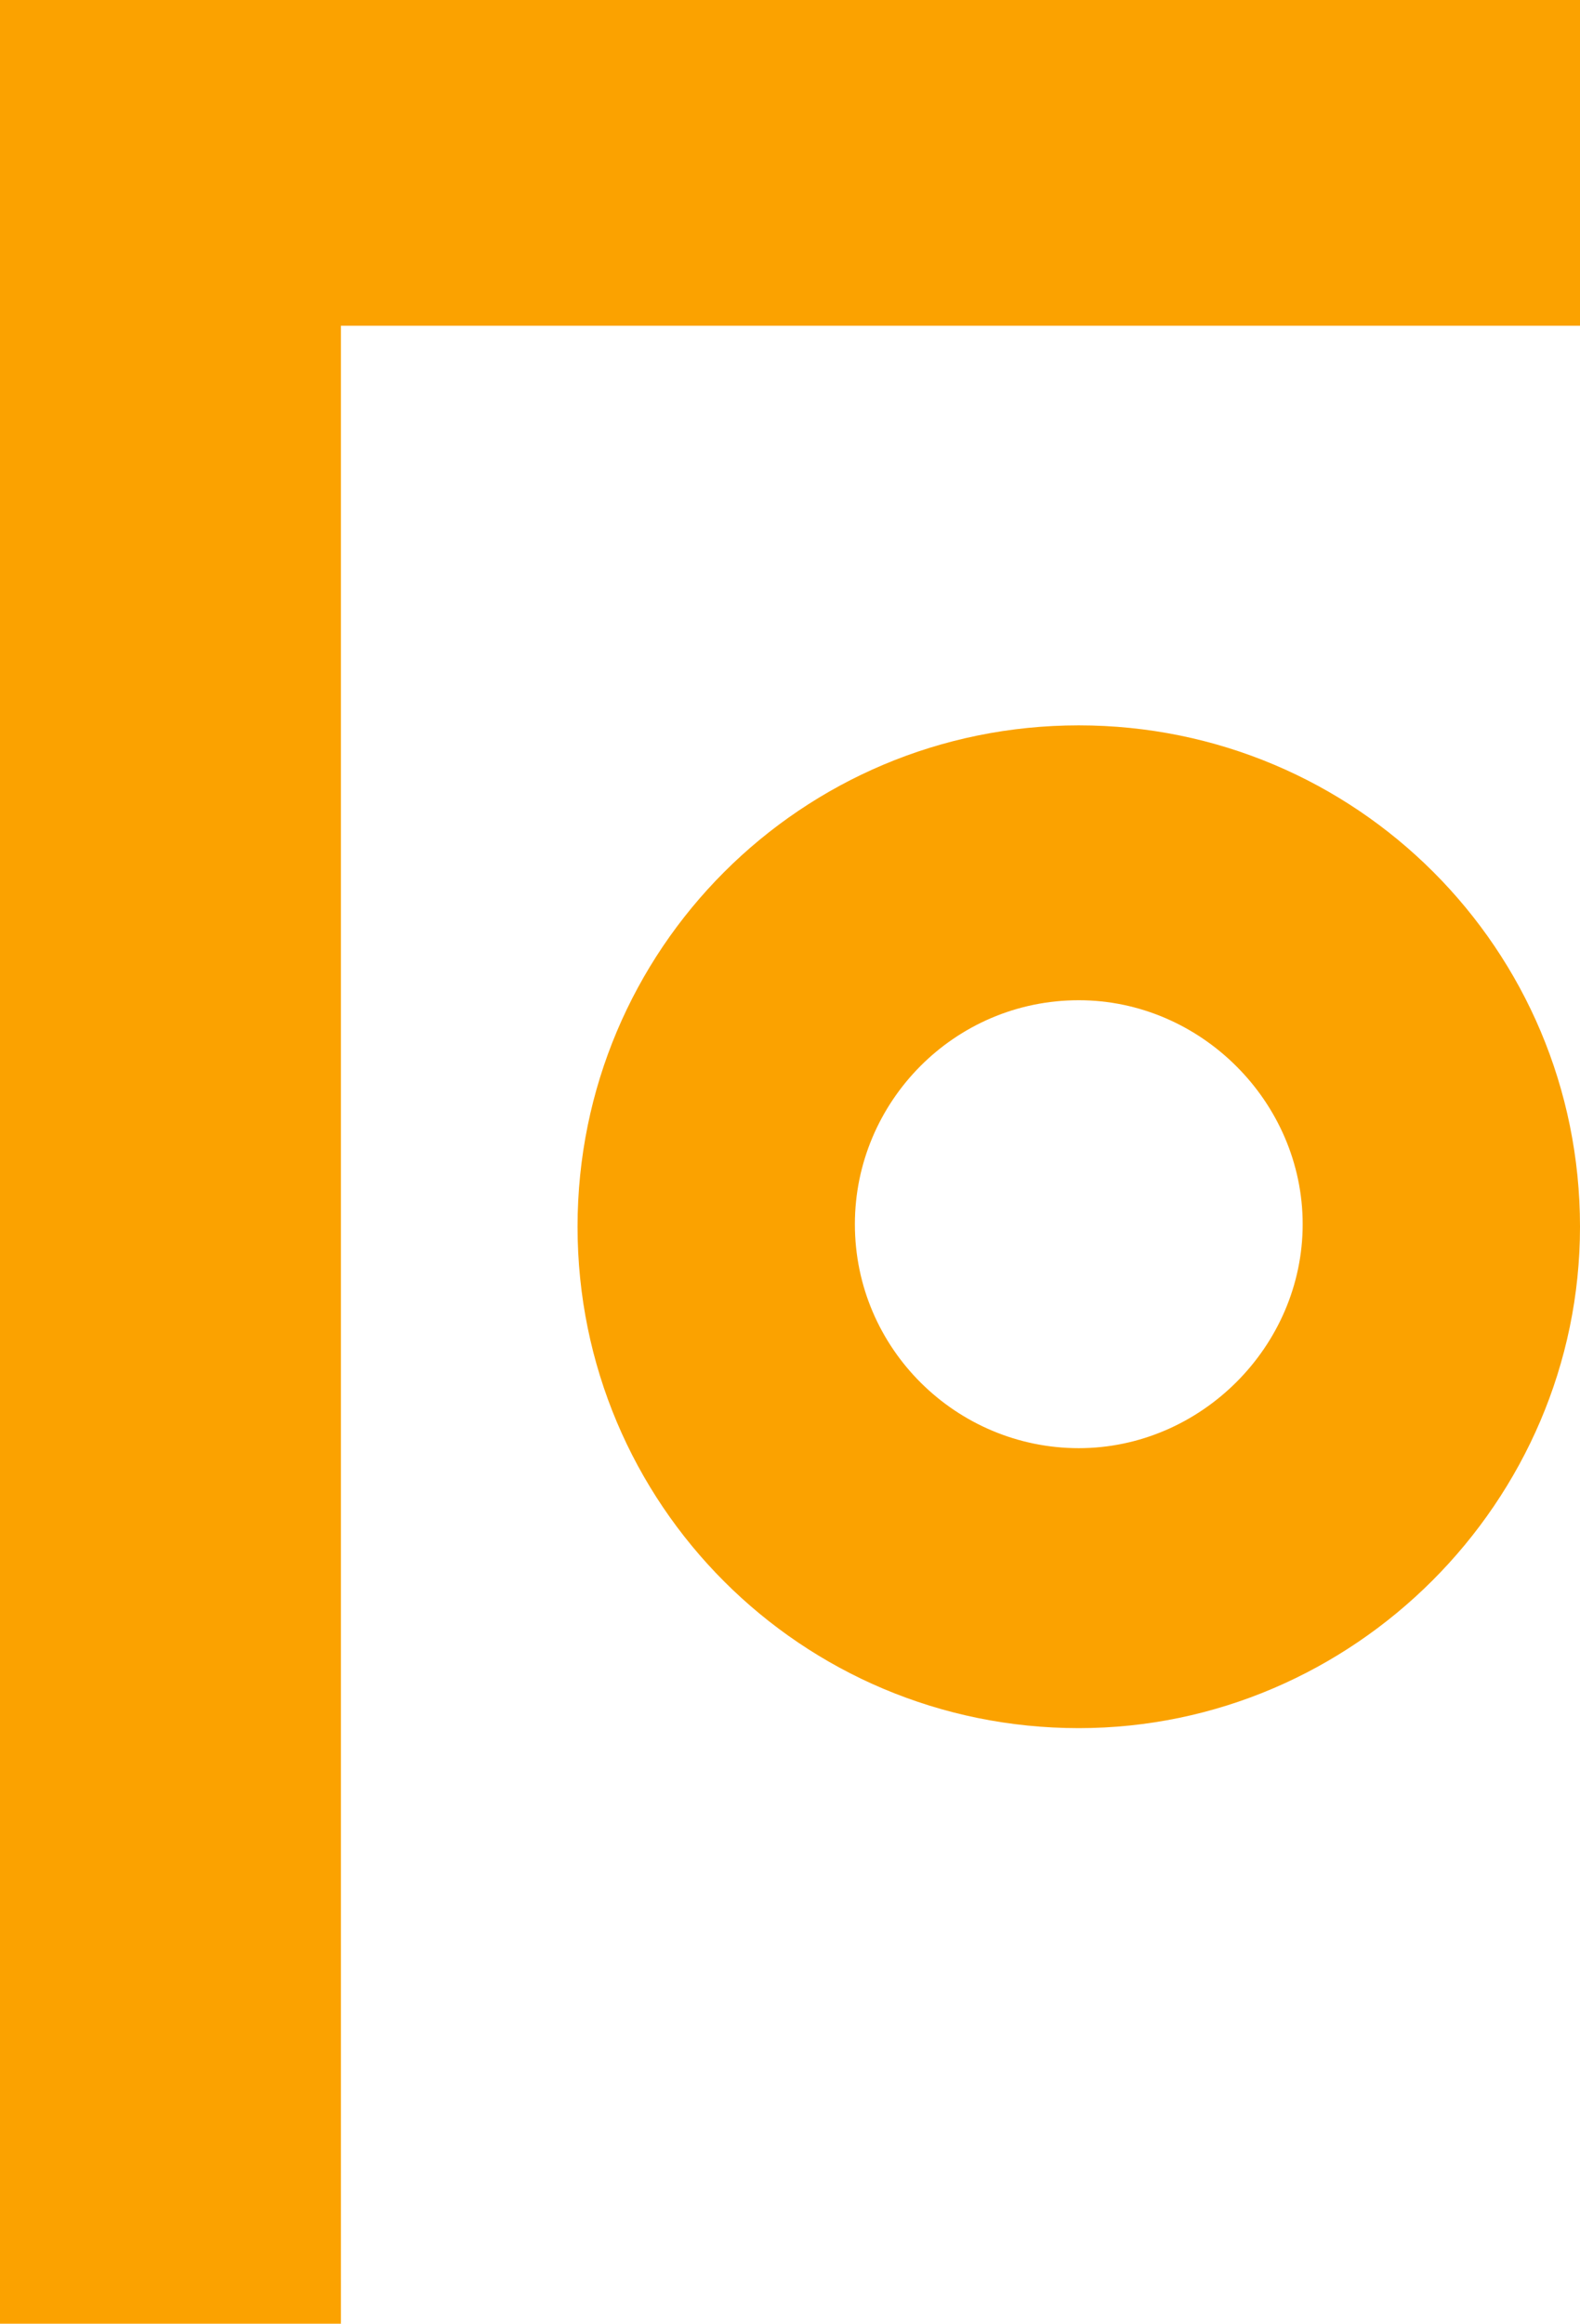 <?xml version="1.0" encoding="utf-8"?>
<!-- Generator: Adobe Illustrator 19.0.0, SVG Export Plug-In . SVG Version: 6.00 Build 0)  -->
<svg version="1.1" id="Layer_1" xmlns="http://www.w3.org/2000/svg" xmlns:xlink="http://www.w3.org/1999/xlink" x="0px" y="0px"
	 viewBox="6 -20.3 62.1 91.3" style="enable-background:new 6 -20.3 62.1 91.3;" xml:space="preserve">
<style type="text/css">
	.st0{fill:#FBA200;}
</style>
<g id="XMLID_5_">
	<path id="XMLID_10_" class="st0" d="M6-20.3h62.1v12.8H19.4V71H6V-20.3z"/>
	<g id="XMLID_6_">
		<path id="XMLID_7_" class="st0" d="M48.4,47.6c-10.9,0-19.7-8.8-19.7-19.7S37.5,8.2,48.4,8.2S68.1,17,68.1,27.9
			C68.1,38.7,59.2,47.6,48.4,47.6z M48.4,19c-4.9,0-8.8,4-8.8,8.8c0,4.9,4,8.8,8.8,8.8s8.8-4,8.8-8.8S53.2,19,48.4,19z"/>
	</g>
</g>
</svg>
